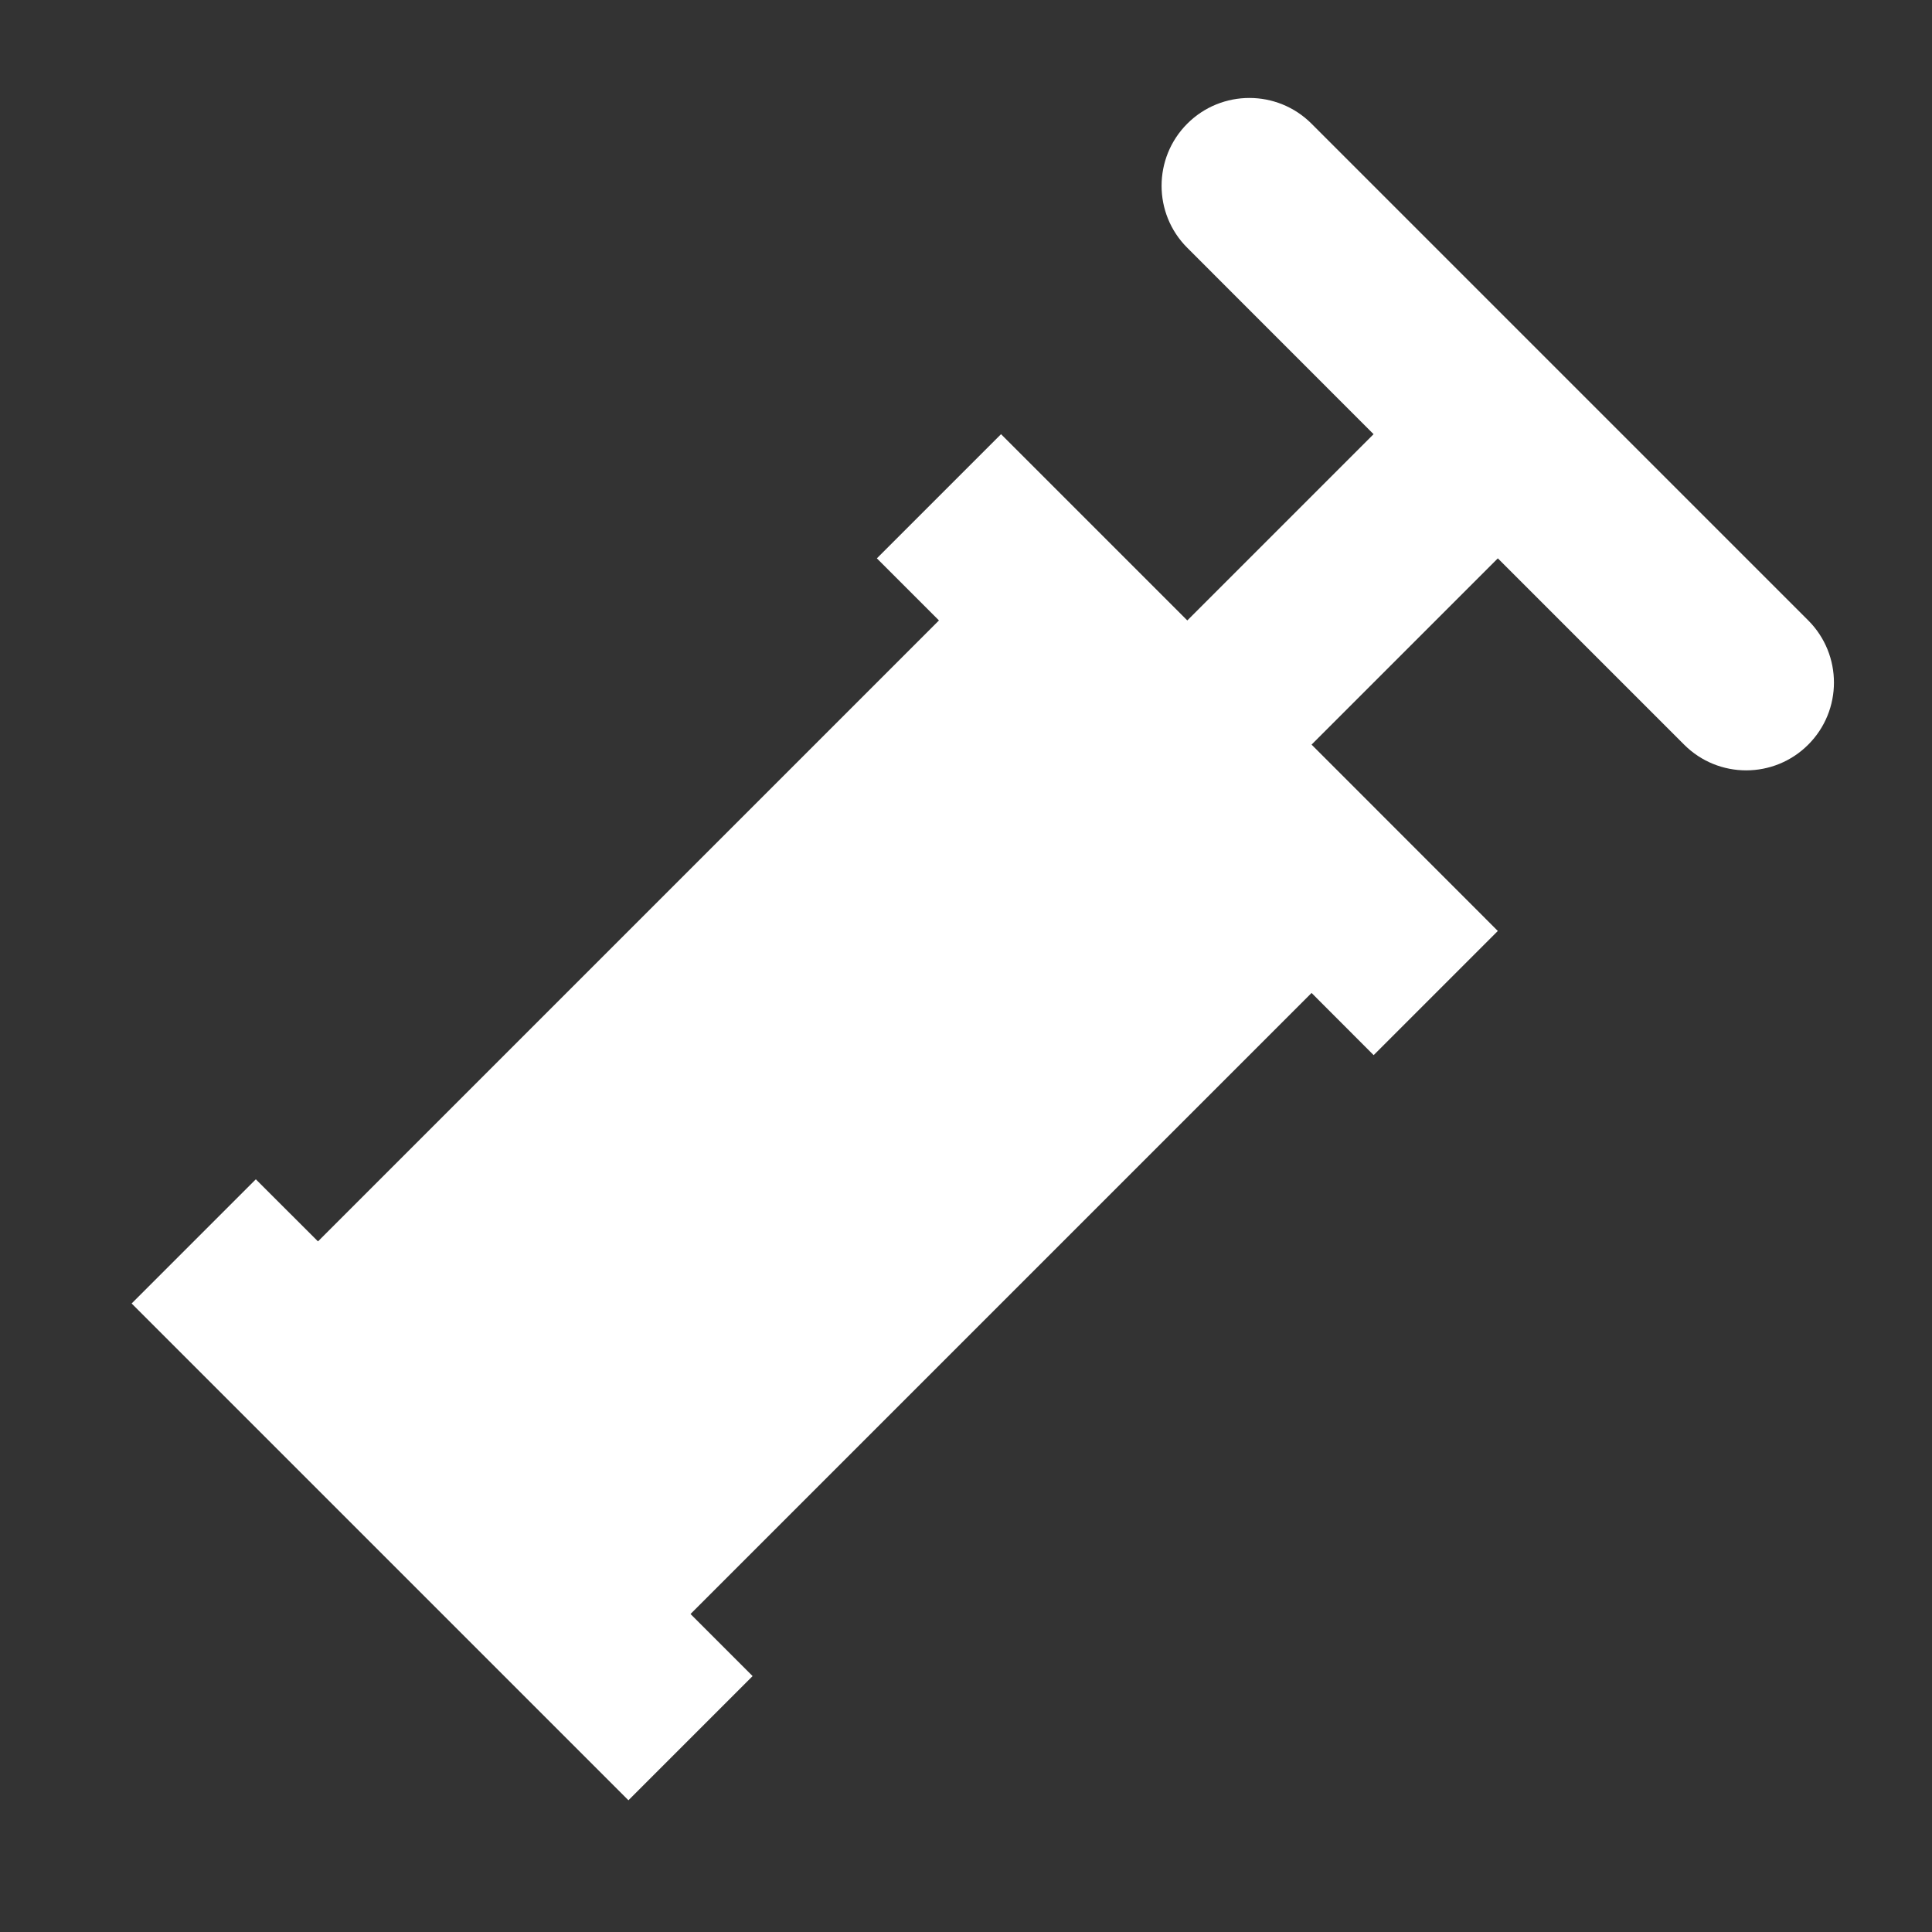 <?xml version="1.0" encoding="UTF-8" standalone="no"?>
<!DOCTYPE svg PUBLIC "-//W3C//DTD SVG 1.1//EN" "http://www.w3.org/Graphics/SVG/1.1/DTD/svg11.dtd">
<svg width="22px" height="22px" version="1.1" xmlns="http://www.w3.org/2000/svg" xmlns:xlink="http://www.w3.org/1999/xlink" xml:space="preserve" xmlns:serif="http://www.serif.com/" style="fill-rule:evenodd;clip-rule:evenodd;stroke-linejoin:round;stroke-miterlimit:2;">
    <rect width="100%" height="100%" fill="#333333" stroke="none"/>
    <rect x="0" y="0" width="22" height="22" style="fill-opacity:0;"/>
    <path d="M15.641,4.944L13.52,2.822C13.129,2.432 13.13,1.798 13.52,1.408C13.91,1.018 14.544,1.018 14.934,1.408C16.289,2.763 19.236,5.711 20.591,7.065C20.981,7.456 20.981,8.089 20.591,8.479C20.201,8.87 19.567,8.87 19.177,8.479L17.056,6.358L14.935,8.479L17.056,10.601L15.642,12.015L14.935,11.307L7.863,18.379L8.57,19.086L7.156,20.5L1.499,14.843L2.913,13.429L3.621,14.136L10.692,7.065L9.985,6.358L11.399,4.944L13.52,7.065L15.641,4.944Z" style="fill:white;"/>
</svg>

